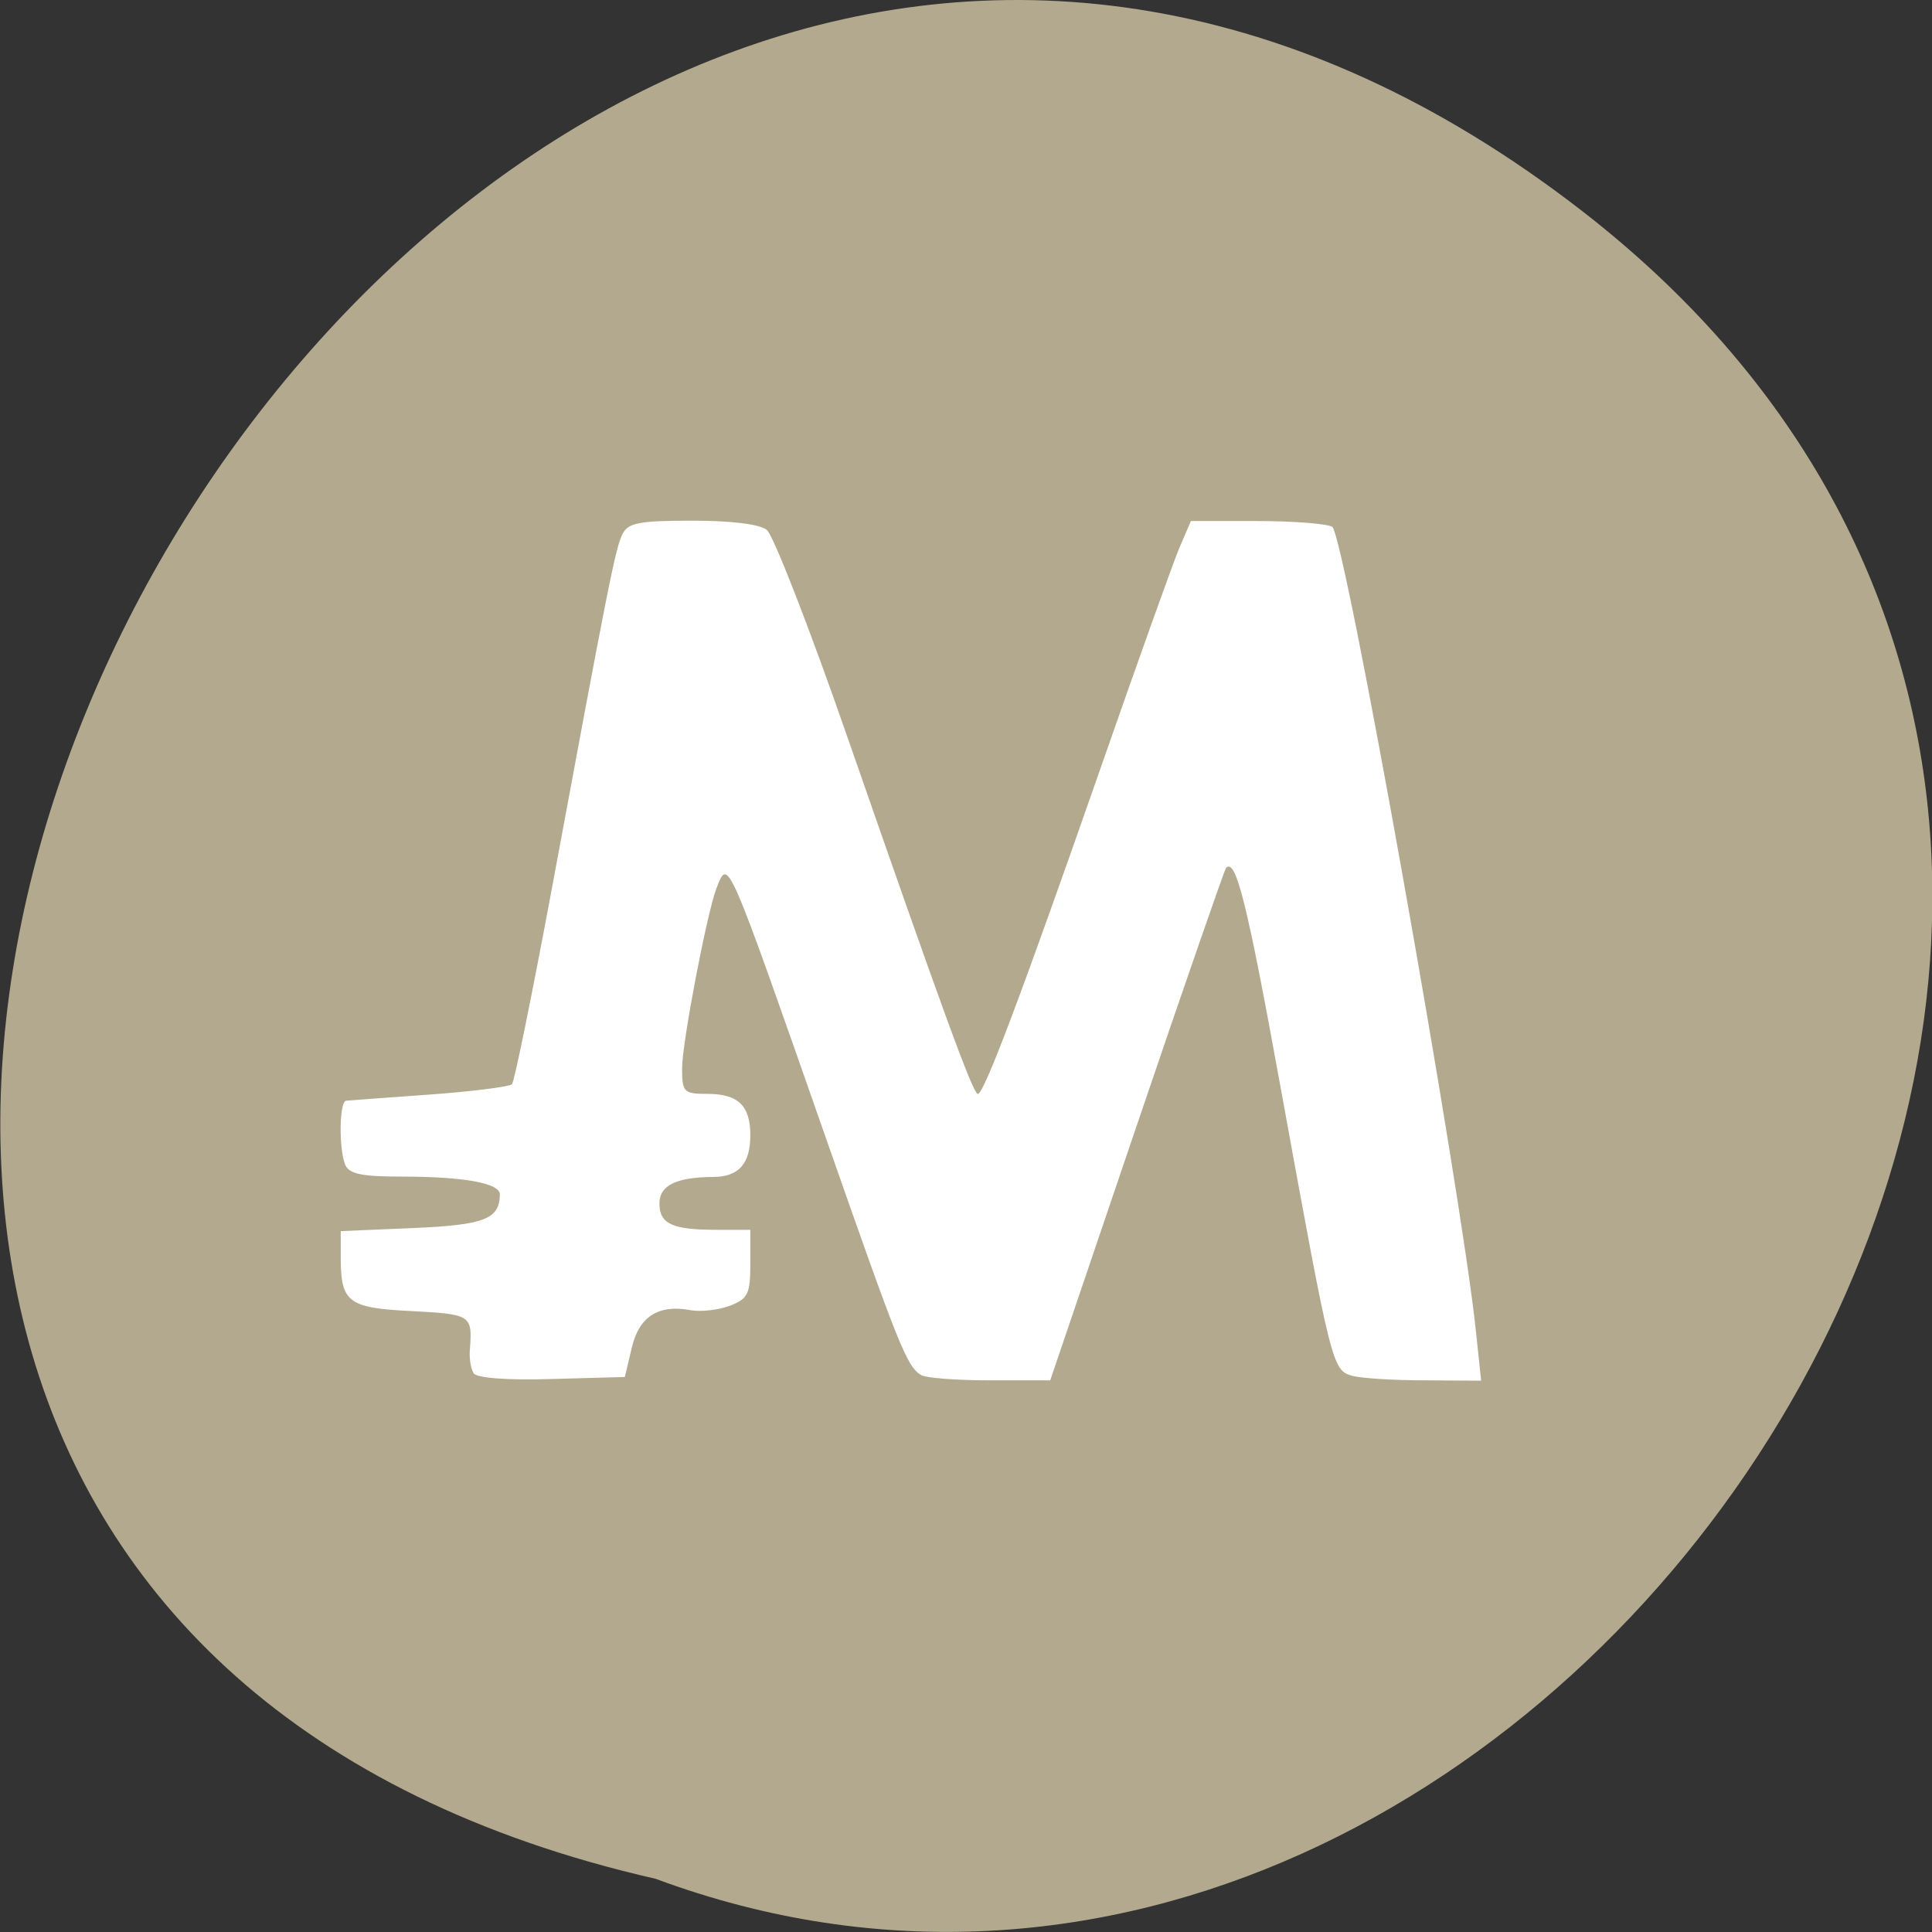 <svg xmlns="http://www.w3.org/2000/svg" viewBox="0 0 22 22"><rect x="0" y="0" width="22" height="22" fill="#333333" stroke="none"/><path d="m 18.02 2.406 c -13.195 -10.234 -26.895 15.262 -10.555 18.988 c 10.285 3.82 20.336 -11.398 10.555 -18.988" fill="#b3a98e"/><path d="m 5.391 15.633 c -0.031 -0.051 -0.051 -0.176 -0.039 -0.281 c 0.027 -0.375 0.008 -0.387 -0.656 -0.422 c -0.73 -0.035 -0.813 -0.098 -0.816 -0.598 v -0.313 l 0.824 -0.035 c 0.816 -0.035 0.984 -0.102 0.988 -0.383 c 0 -0.129 -0.41 -0.203 -1.125 -0.203 c -0.453 0 -0.594 -0.031 -0.637 -0.137 c -0.074 -0.191 -0.066 -0.719 0.012 -0.727 c 0.035 -0.004 0.465 -0.035 0.949 -0.07 c 0.488 -0.035 0.91 -0.09 0.938 -0.117 c 0.027 -0.023 0.219 -0.969 0.43 -2.094 c 0.676 -3.645 0.75 -4.02 0.832 -4.176 c 0.063 -0.125 0.199 -0.148 0.793 -0.148 c 0.441 0 0.766 0.039 0.848 0.105 c 0.074 0.059 0.492 1.133 0.926 2.383 c 1.082 3.109 1.422 4.04 1.477 4.04 c 0.07 0 0.496 -1.129 1.395 -3.703 c 0.422 -1.211 0.828 -2.344 0.898 -2.512 l 0.133 -0.309 h 0.754 c 0.414 0 0.801 0.031 0.855 0.066 c 0.141 0.086 1.465 7.523 1.637 9.164 l 0.059 0.559 l -0.641 -0.004 c -0.352 0 -0.723 -0.023 -0.824 -0.051 c -0.23 -0.063 -0.238 -0.094 -0.813 -3.254 c -0.387 -2.133 -0.516 -2.656 -0.629 -2.527 c -0.016 0.023 -0.477 1.344 -1.016 2.934 l -0.984 2.898 h -0.691 c -0.383 0 -0.734 -0.027 -0.785 -0.063 c -0.16 -0.105 -0.25 -0.332 -1.059 -2.641 c -1.164 -3.324 -1.129 -3.242 -1.266 -2.898 c -0.109 0.285 -0.391 1.758 -0.391 2.051 c 0 0.27 0.02 0.289 0.285 0.289 c 0.355 0 0.492 0.133 0.492 0.473 c 0 0.324 -0.133 0.473 -0.426 0.473 c -0.422 0.004 -0.609 0.098 -0.609 0.301 c 0 0.234 0.145 0.301 0.652 0.301 h 0.383 v 0.387 c 0 0.348 -0.027 0.398 -0.238 0.48 c -0.129 0.047 -0.332 0.07 -0.449 0.047 c -0.359 -0.066 -0.582 0.074 -0.664 0.434 l -0.078 0.328 l -0.832 0.023 c -0.516 0.016 -0.855 -0.012 -0.891 -0.066" fill="#fff"/></svg>